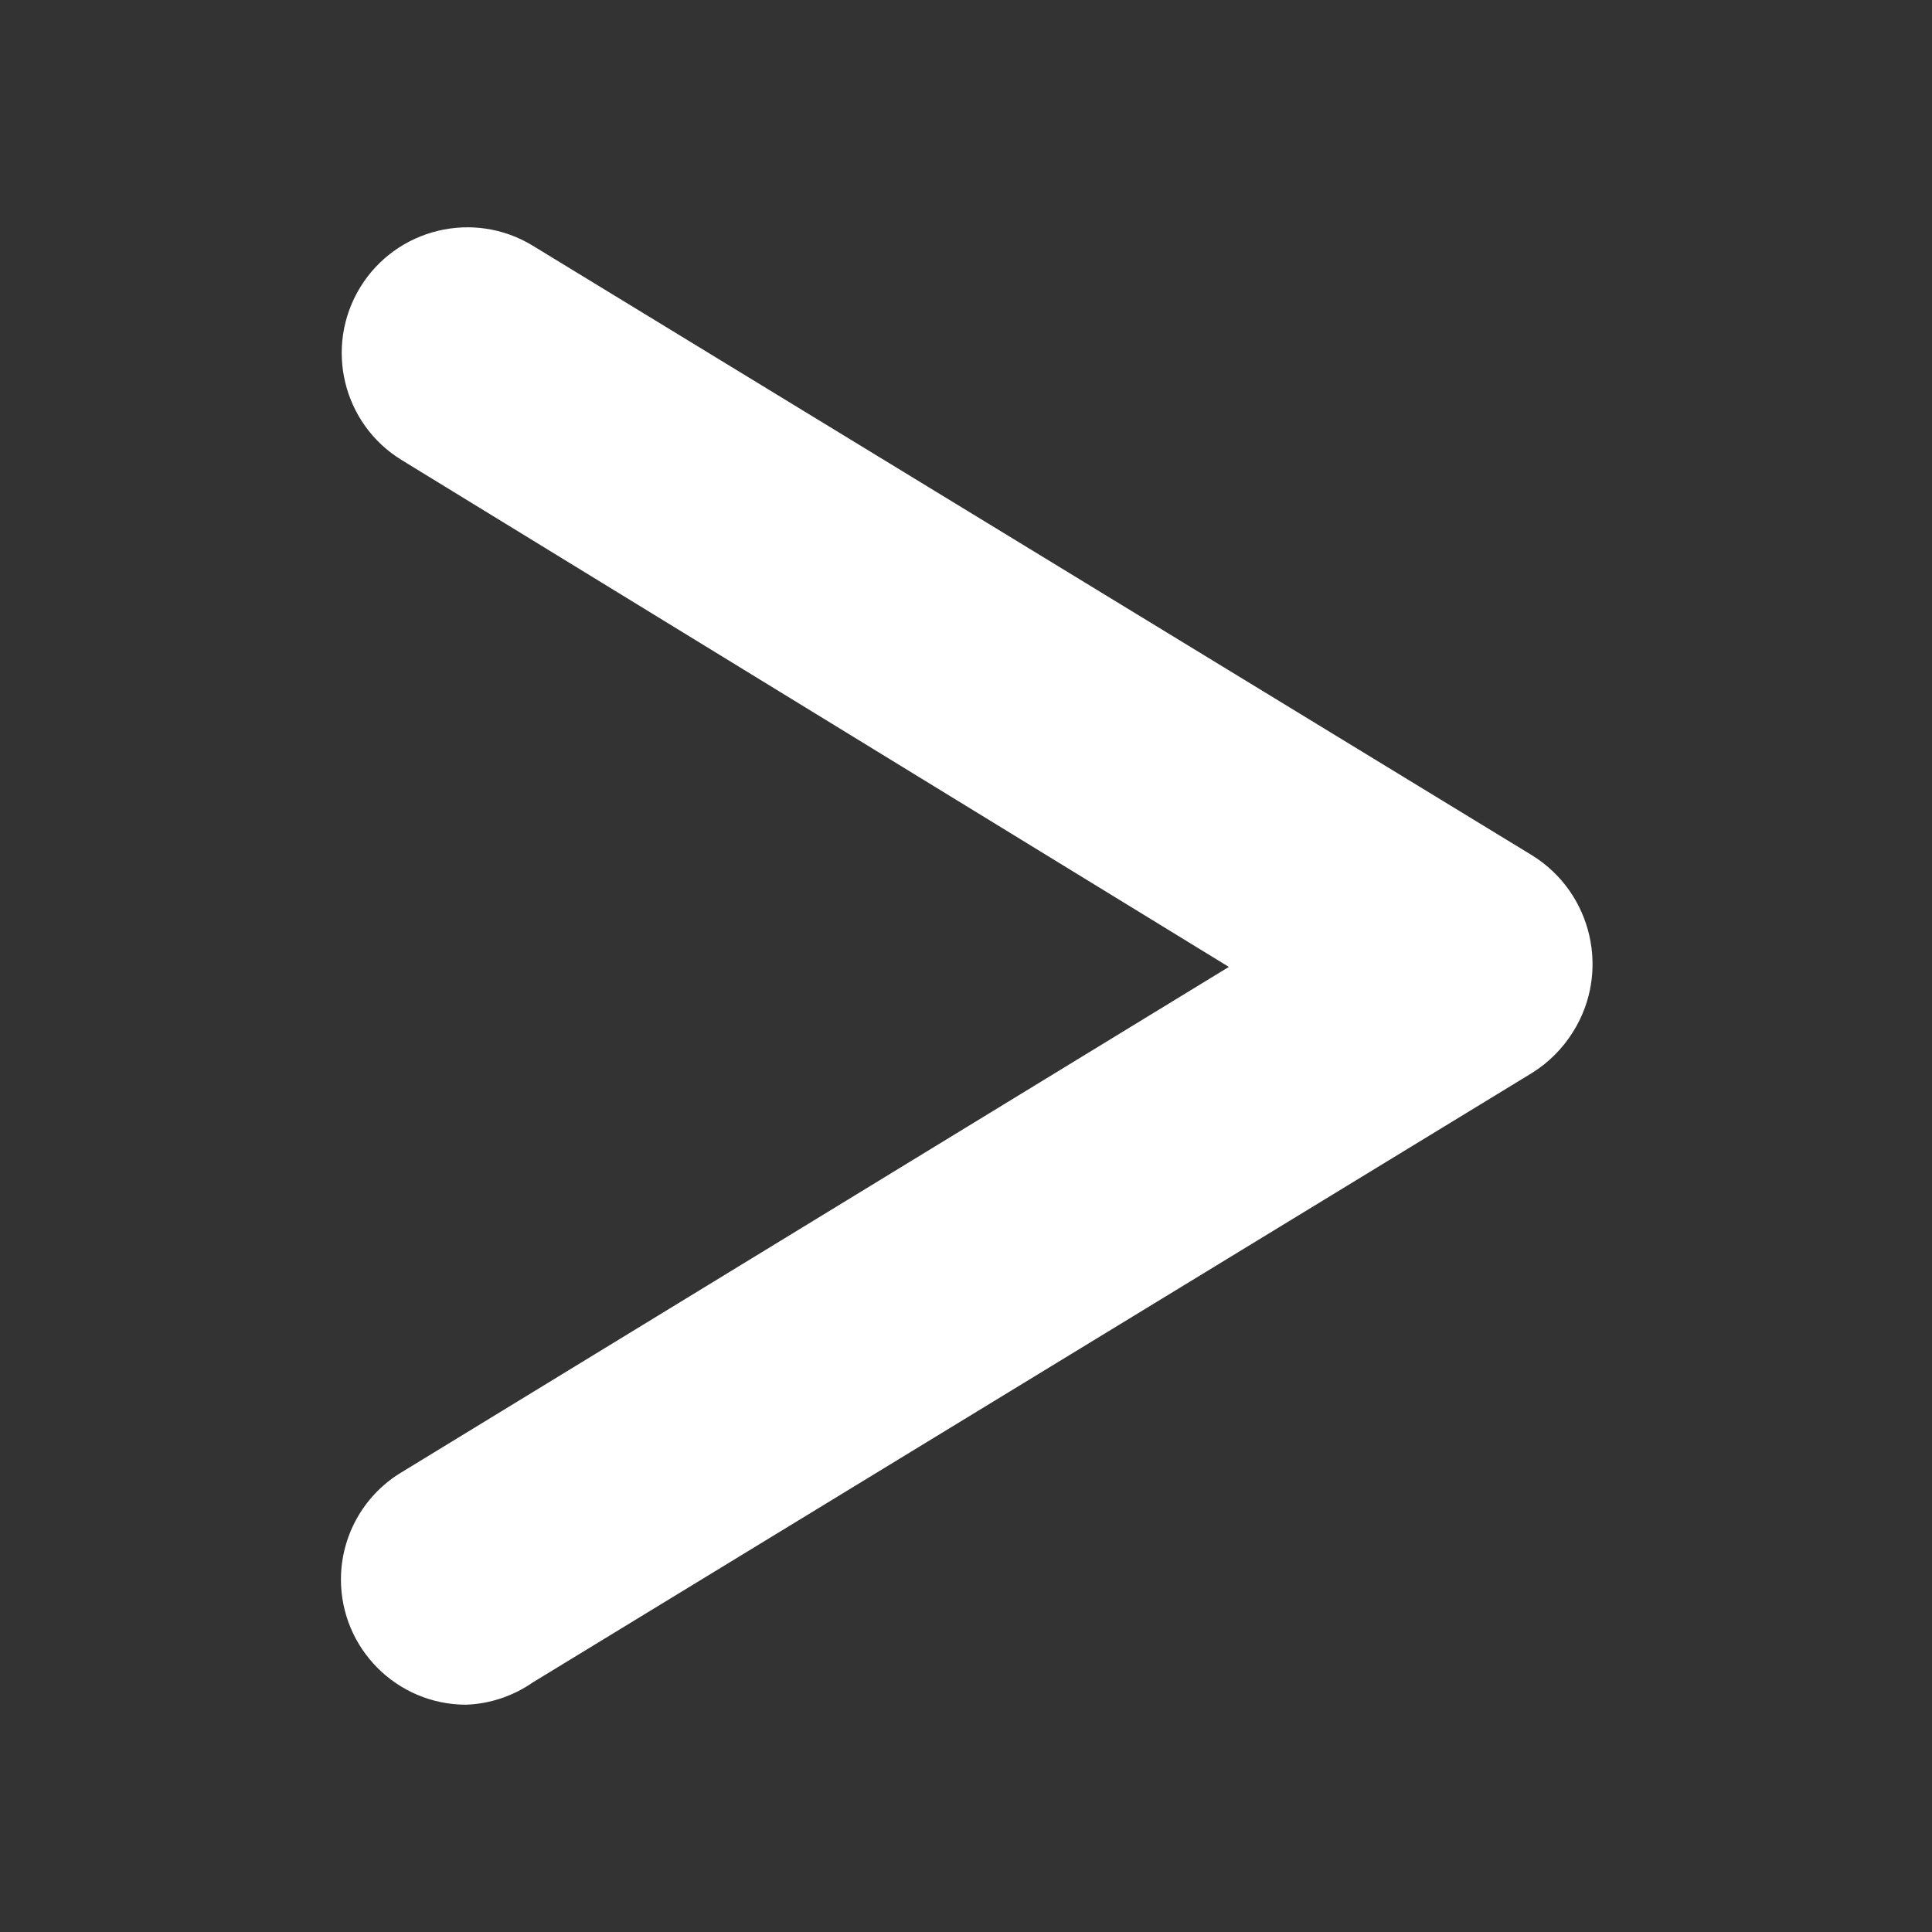 <?xml version="1.0" encoding="utf-8"?>
<!-- Generator: Adobe Illustrator 16.0.4, SVG Export Plug-In . SVG Version: 6.00 Build 0)  -->
<!DOCTYPE svg PUBLIC "-//W3C//DTD SVG 1.1//EN" "http://www.w3.org/Graphics/SVG/1.1/DTD/svg11.dtd">
<svg version="1.1" id="Layer_1" xmlns="http://www.w3.org/2000/svg" xmlns:xlink="http://www.w3.org/1999/xlink" x="0px" y="0px"
	 width="17px" height="17px" viewBox="18.64 23.537 17 17" enable-background="new 18.64 23.537 17 17" xml:space="preserve">
<rect x="18.64" y="23.537" width="17" height="17" fill="#333333" stroke="none"/>
<title>right-6</title>
<path fill="#FFFFFF" d="M22.74,38.537c-0.608-0.001-1.101-0.495-1.1-1.104c0.001-0.377,0.194-0.727,0.512-0.928l7.301-4.46
	l-7.277-4.459c-0.521-0.318-0.685-0.998-0.367-1.52c0.318-0.52,0.999-0.685,1.519-0.367l8.796,5.366
	c0.527,0.329,0.688,1.026,0.357,1.552c-0.09,0.145-0.214,0.269-0.357,0.359l-8.796,5.365C23.155,38.461,22.95,38.53,22.74,38.537z
	 M30.948,32.977L30.948,32.977z"/>
</svg>
